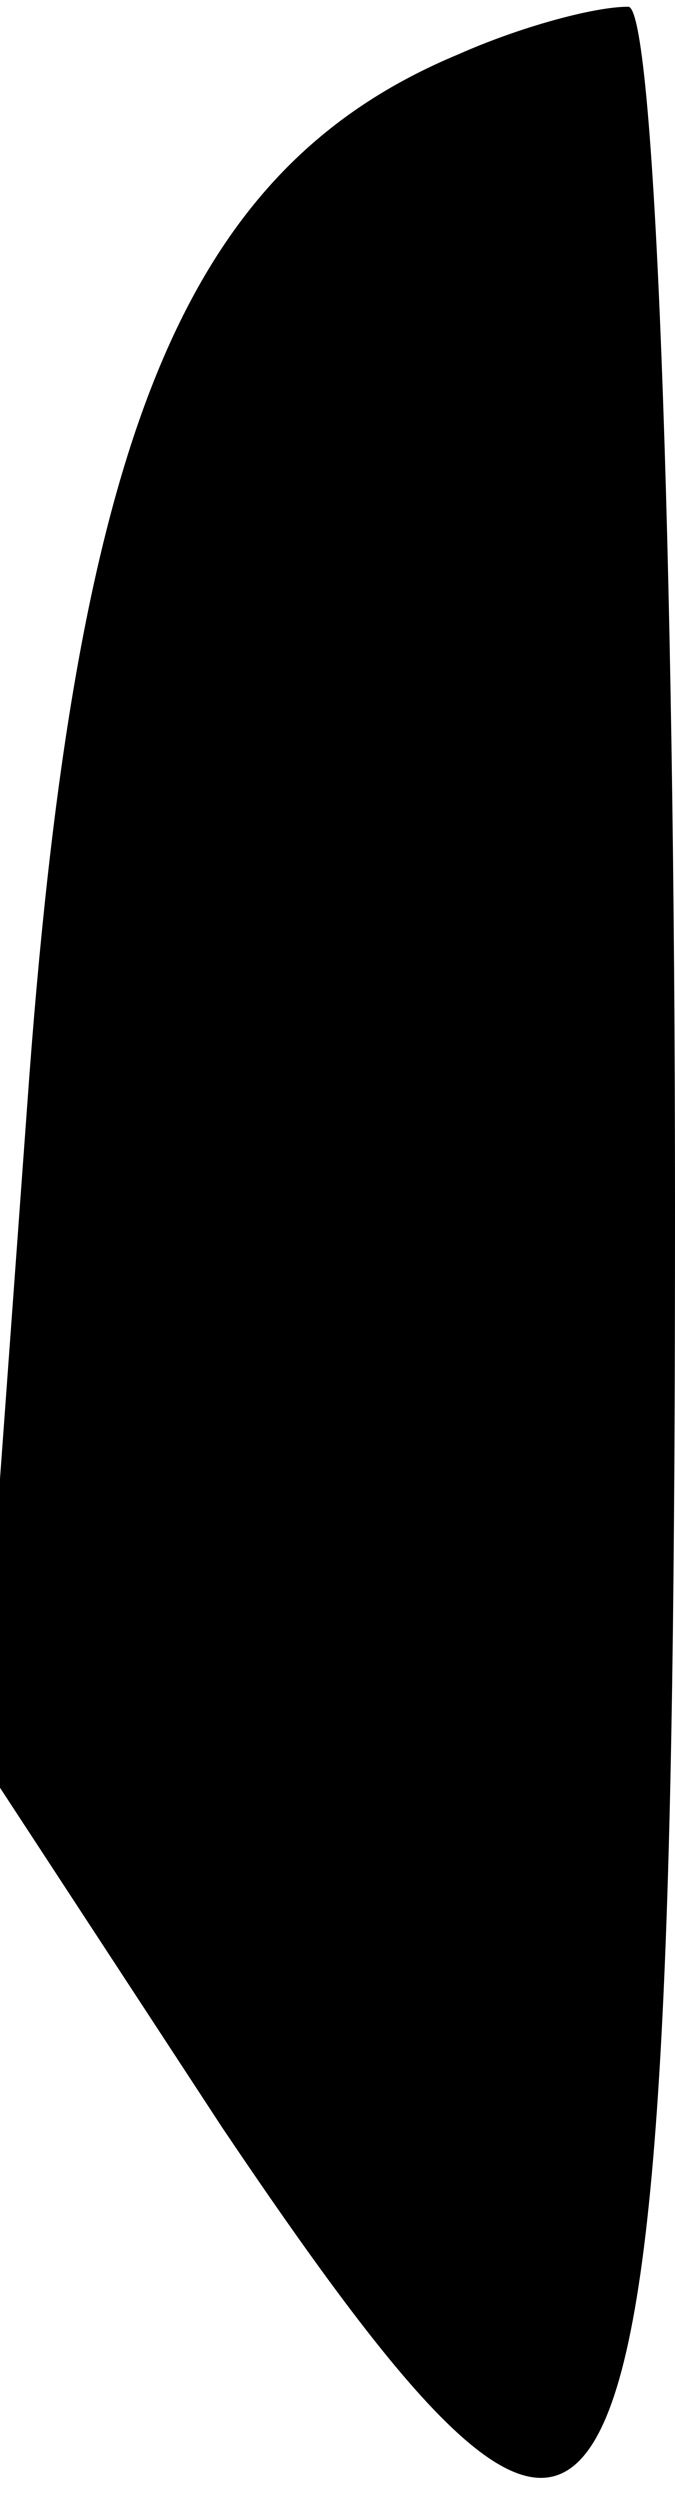<?xml version="1.0" standalone="no"?>
<!DOCTYPE svg PUBLIC "-//W3C//DTD SVG 20010904//EN"
 "http://www.w3.org/TR/2001/REC-SVG-20010904/DTD/svg10.dtd">
<svg version="1.0" xmlns="http://www.w3.org/2000/svg"
 width="10pt" height="37pt" viewBox="0 0 10 37"
 preserveAspectRatio="xMidYMid meet">
<g transform="translate(0,37) scale(0.1,-0.1)"
fill="#000000" stroke="none">
<path fill="#000000" stroke="none" d="M68 362 c-41 -17 -57 -57 -64 -156 l-7
-96 36 -55 c60 -89 67 -75 67 136 0 98 -3 179 -7 178 -5 0 -16 -3 -25 -7z"/>
</g>
</svg>

